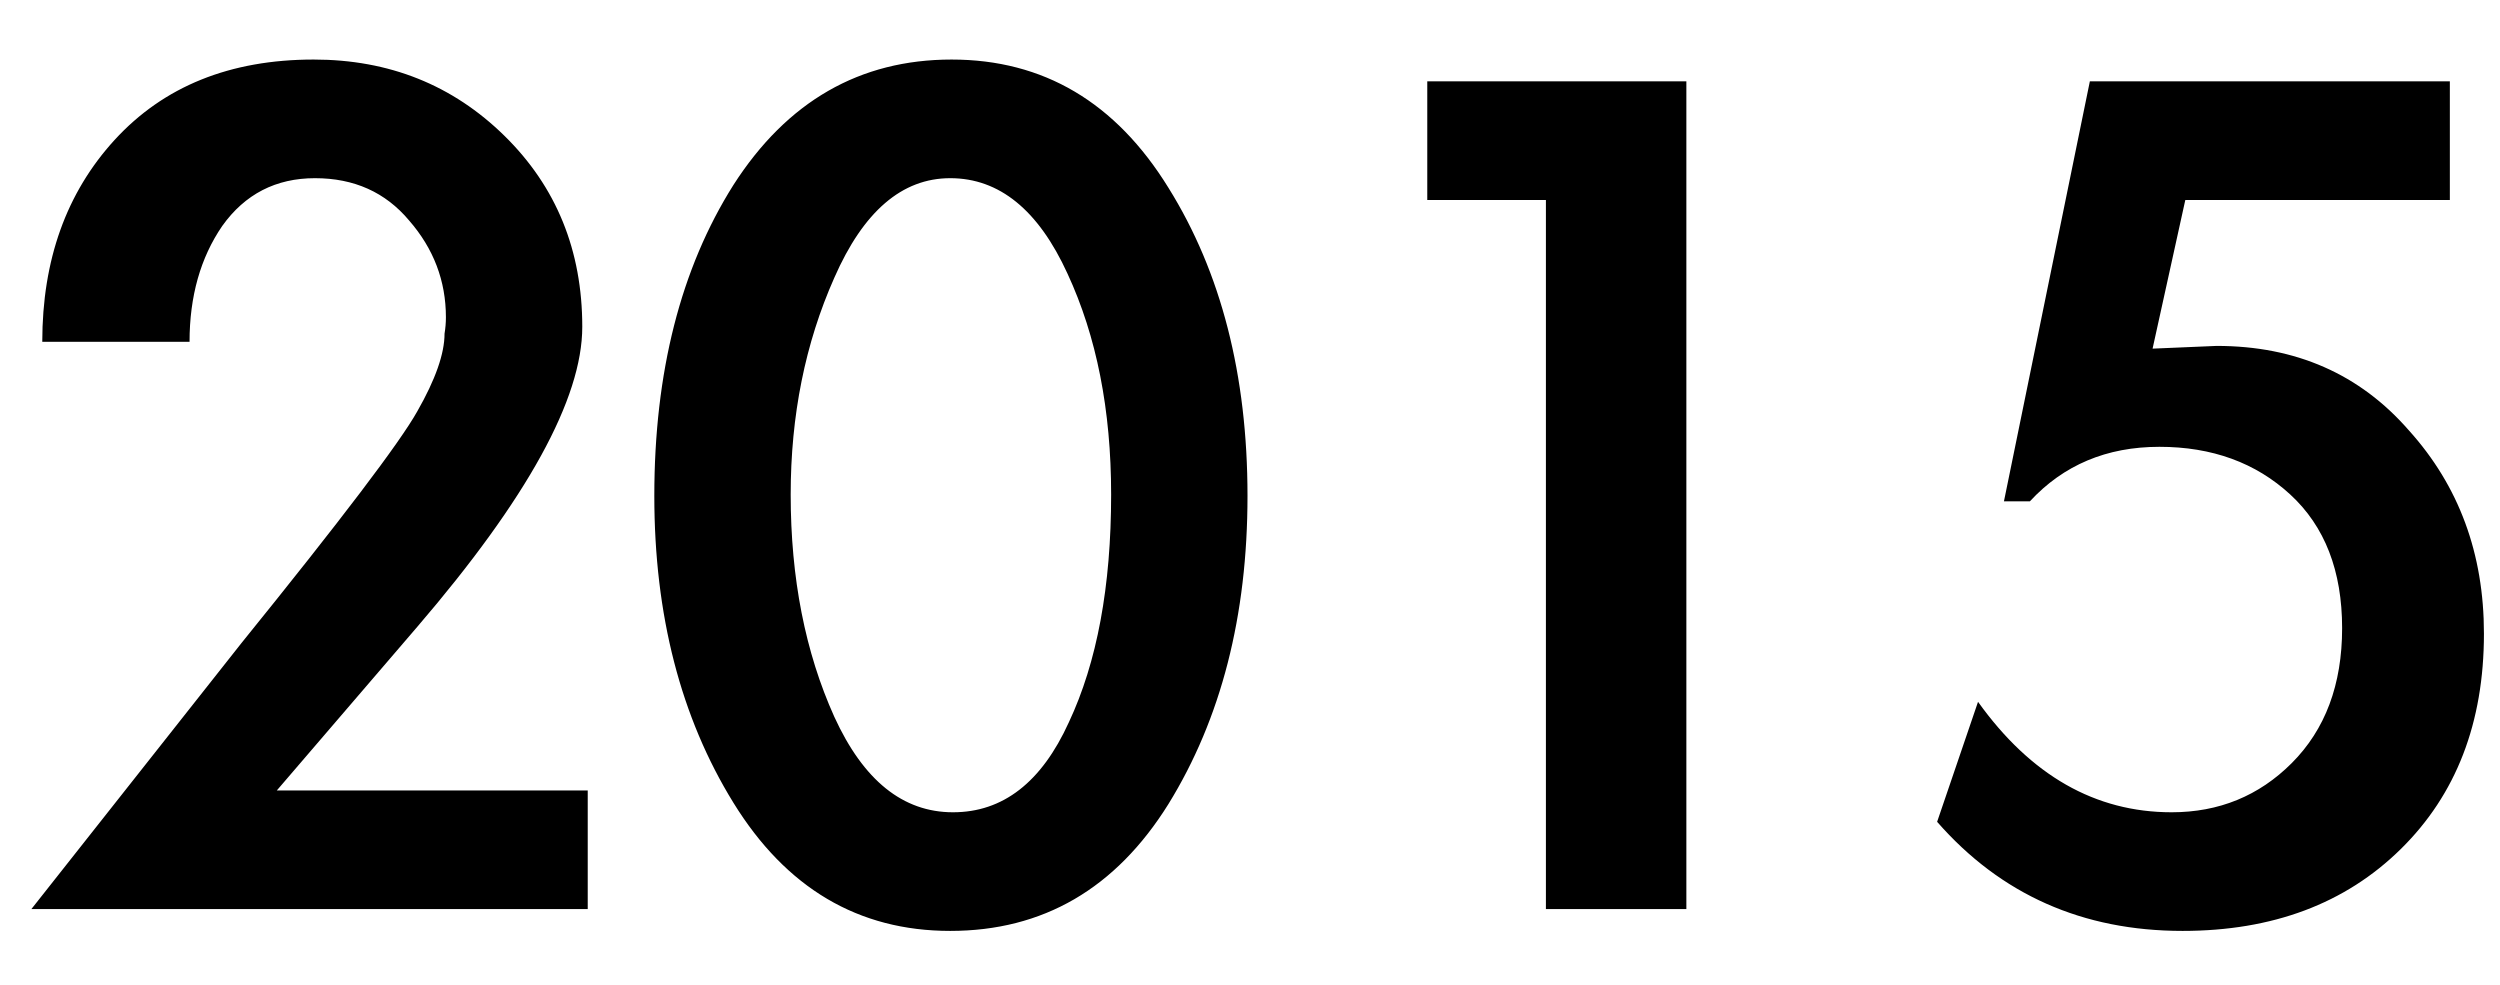 <svg width="33" height="13" viewBox="0 0 33 13" fill="none" xmlns="http://www.w3.org/2000/svg">
<path d="M7.758 10.434V12H0.414L3.186 8.49C4.506 6.858 5.28 5.838 5.508 5.43C5.748 5.01 5.868 4.668 5.868 4.404C5.88 4.332 5.886 4.26 5.886 4.188C5.886 3.708 5.724 3.282 5.4 2.91C5.088 2.538 4.674 2.352 4.158 2.352C3.642 2.352 3.234 2.562 2.934 2.982C2.646 3.402 2.502 3.912 2.502 4.512H0.558C0.558 3.432 0.876 2.544 1.512 1.848C2.16 1.14 3.036 0.786 4.14 0.786C5.136 0.786 5.976 1.122 6.66 1.794C7.344 2.466 7.686 3.306 7.686 4.314C7.686 5.262 6.96 6.582 5.508 8.274L3.654 10.434H7.758ZM16.467 6.546C16.467 8.13 16.119 9.486 15.423 10.614C14.727 11.73 13.767 12.288 12.543 12.288C11.331 12.288 10.377 11.724 9.681 10.596C8.985 9.468 8.637 8.118 8.637 6.546C8.637 4.914 8.985 3.546 9.681 2.442C10.389 1.338 11.349 0.786 12.561 0.786C13.773 0.786 14.727 1.35 15.423 2.478C16.119 3.594 16.467 4.95 16.467 6.546ZM10.437 6.528C10.437 7.632 10.629 8.61 11.013 9.462C11.397 10.302 11.919 10.722 12.579 10.722C13.239 10.722 13.749 10.326 14.109 9.534C14.481 8.742 14.667 7.74 14.667 6.528C14.667 5.412 14.475 4.44 14.091 3.612C13.707 2.772 13.191 2.352 12.543 2.352C11.907 2.352 11.397 2.79 11.013 3.666C10.629 4.53 10.437 5.484 10.437 6.528ZM18.84 2.64V1.074H22.26V12H20.406V2.64H18.84ZM28.846 2.64L28.414 4.602L29.26 4.566C30.304 4.566 31.15 4.938 31.798 5.682C32.458 6.414 32.788 7.308 32.788 8.364C32.788 9.54 32.422 10.488 31.69 11.208C30.958 11.928 29.998 12.288 28.81 12.288C27.49 12.288 26.41 11.808 25.57 10.848L26.11 9.264C26.806 10.236 27.658 10.722 28.666 10.722C29.29 10.722 29.818 10.506 30.25 10.074C30.694 9.63 30.916 9.036 30.916 8.292C30.916 7.536 30.688 6.948 30.232 6.528C29.776 6.108 29.2 5.898 28.504 5.898C27.808 5.898 27.238 6.138 26.794 6.618H26.452L27.586 1.074H32.338V2.64H28.846Z" fill="black"/>
</svg>

